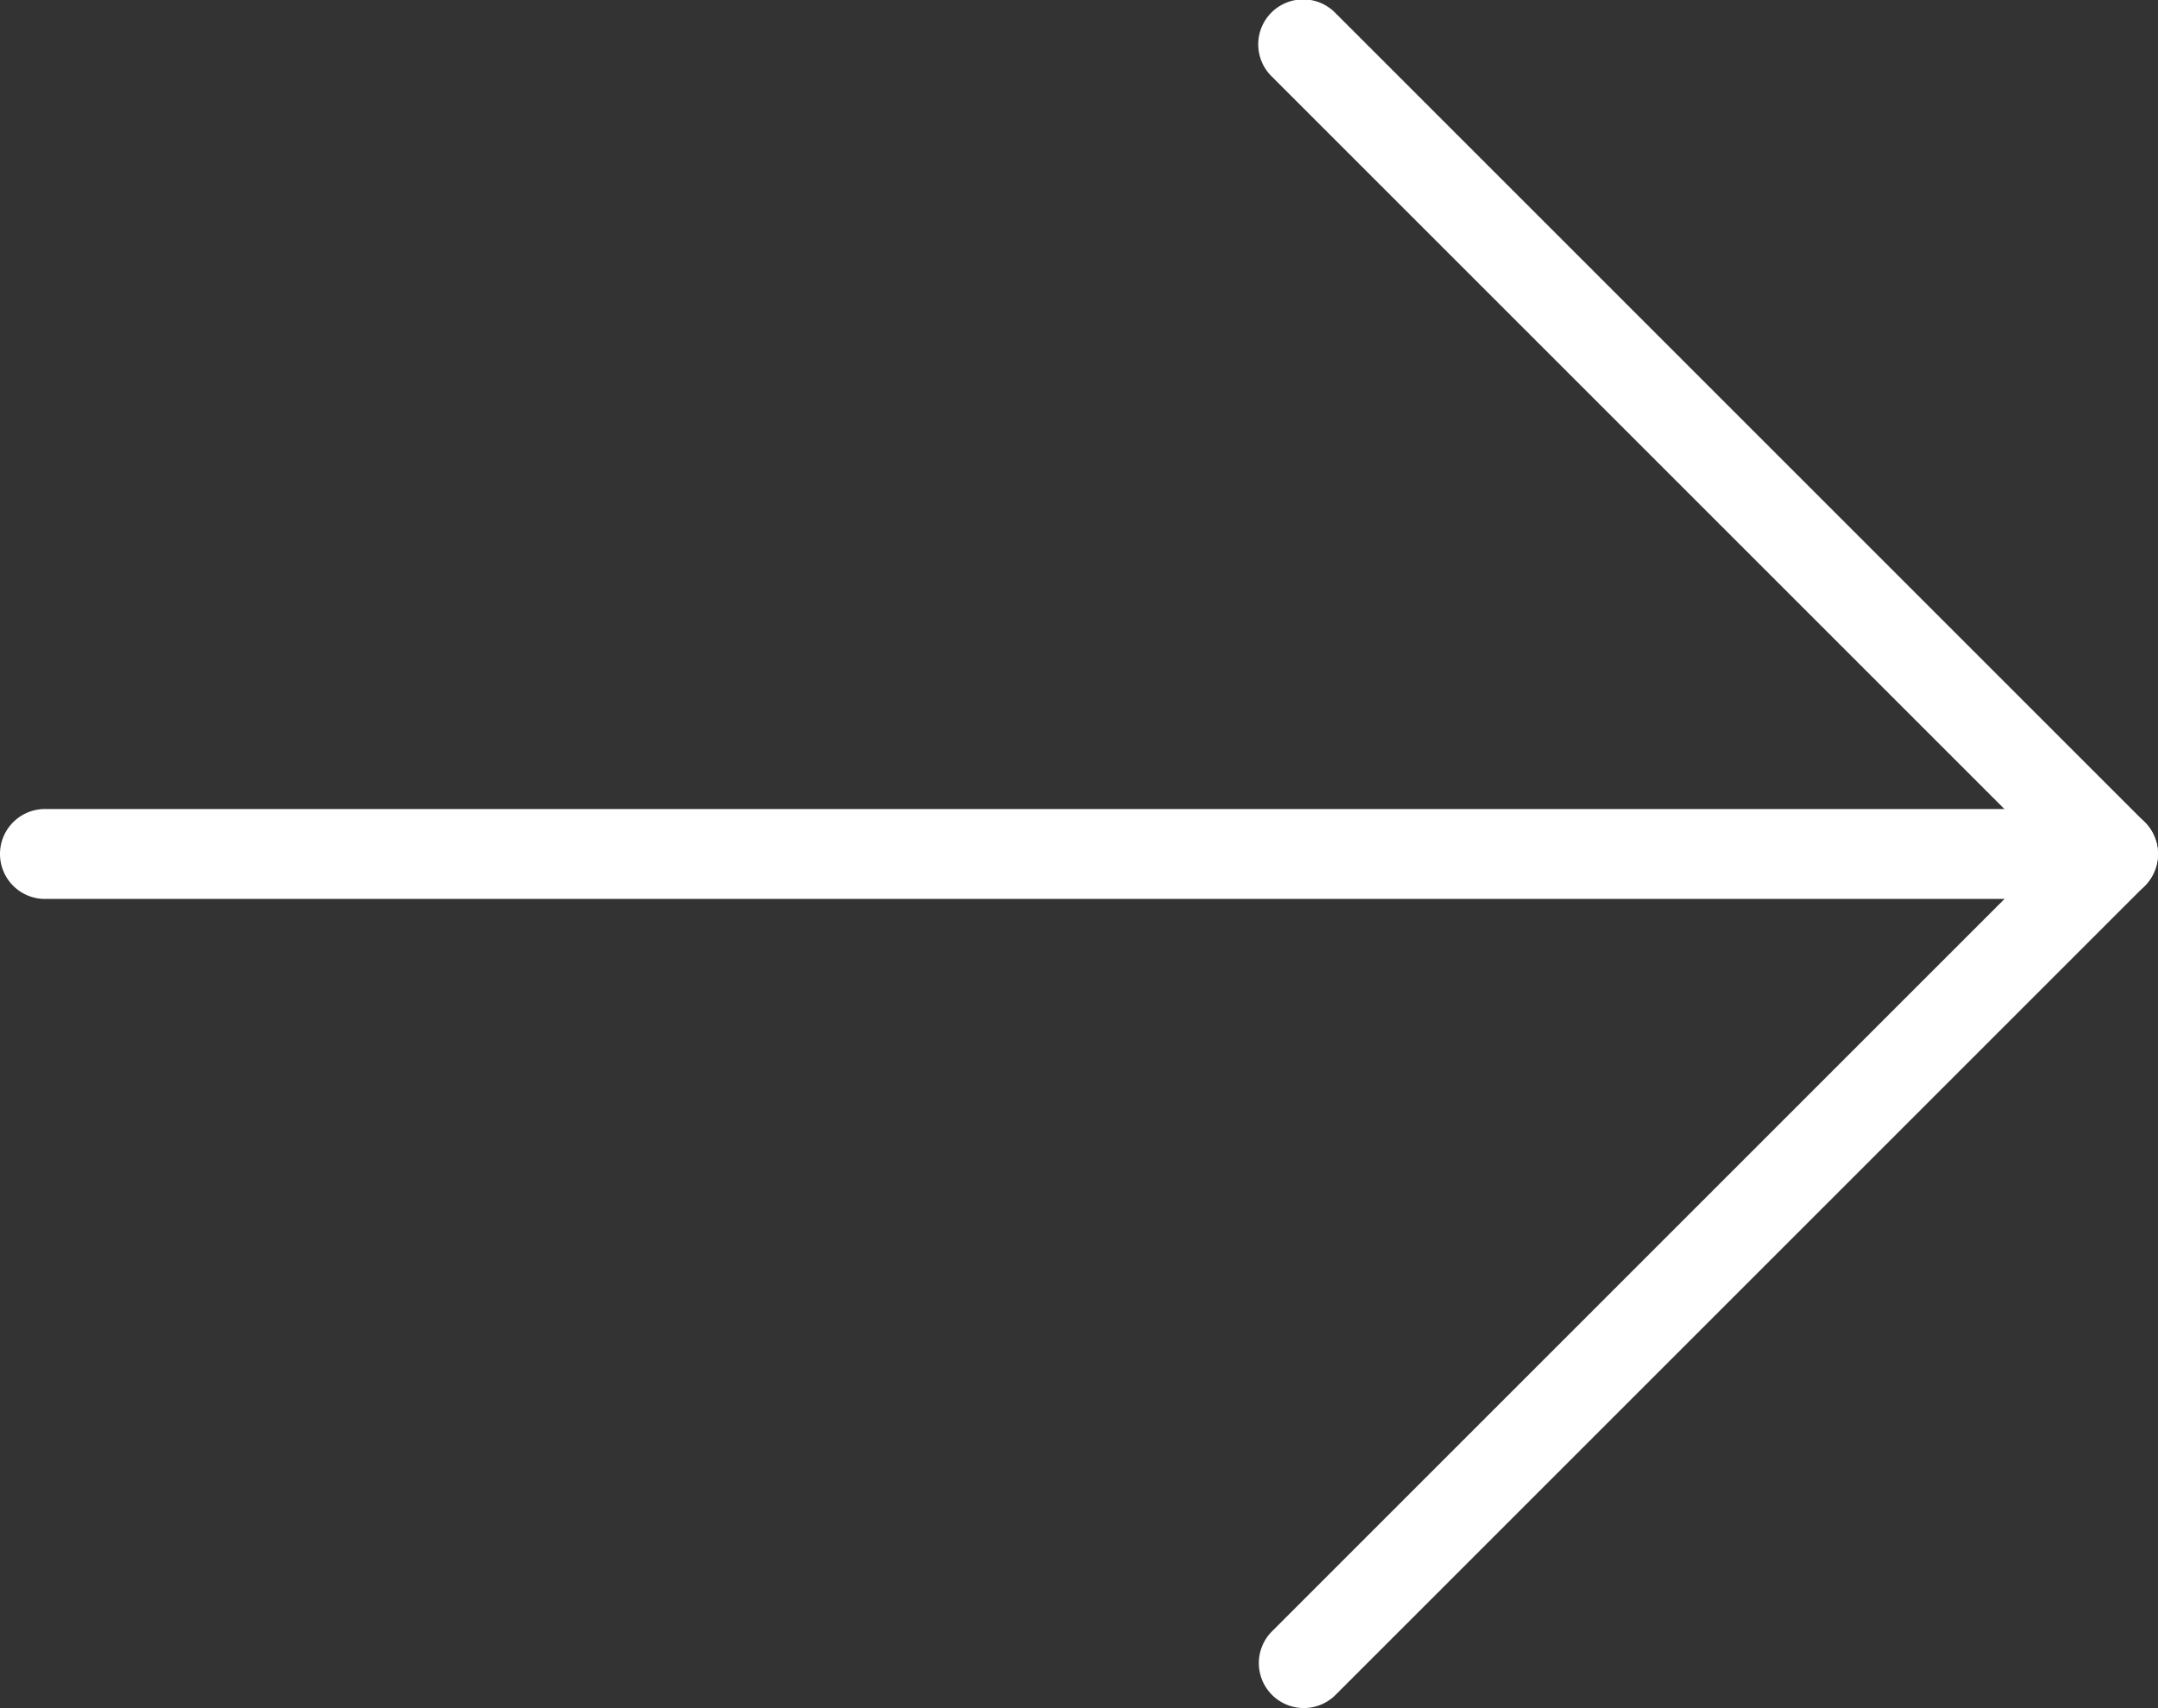 <svg xmlns="http://www.w3.org/2000/svg" width="24" height="18.999" viewBox="0 0 24 18.999">
  <rect x="0" y="0" width="24" height="18.999" fill="#333333" stroke="none"/>
  <g id="Group_51" data-name="Group 51" transform="translate(0 -0.001)">
    <path id="Path_40" data-name="Path 40" d="M23.5,10a.5.5,0,0,1-.354-.146l-9-9a.5.5,0,1,1,.707-.707l9,9A.5.5,0,0,1,23.5,10Z" fill="#fff"/>
    <path id="Path_41" data-name="Path 41" d="M14.5,19a.5.5,0,0,1-.354-.853l9-9a.5.5,0,0,1,.707.707l-9,9A.5.5,0,0,1,14.5,19Z" fill="#fff"/>
    <path id="Path_42" data-name="Path 42" d="M23.5,10H.5a.5.5,0,0,1,0-1h23a.5.5,0,0,1,0,1Z" fill="#fff"/>
  </g>
</svg>
